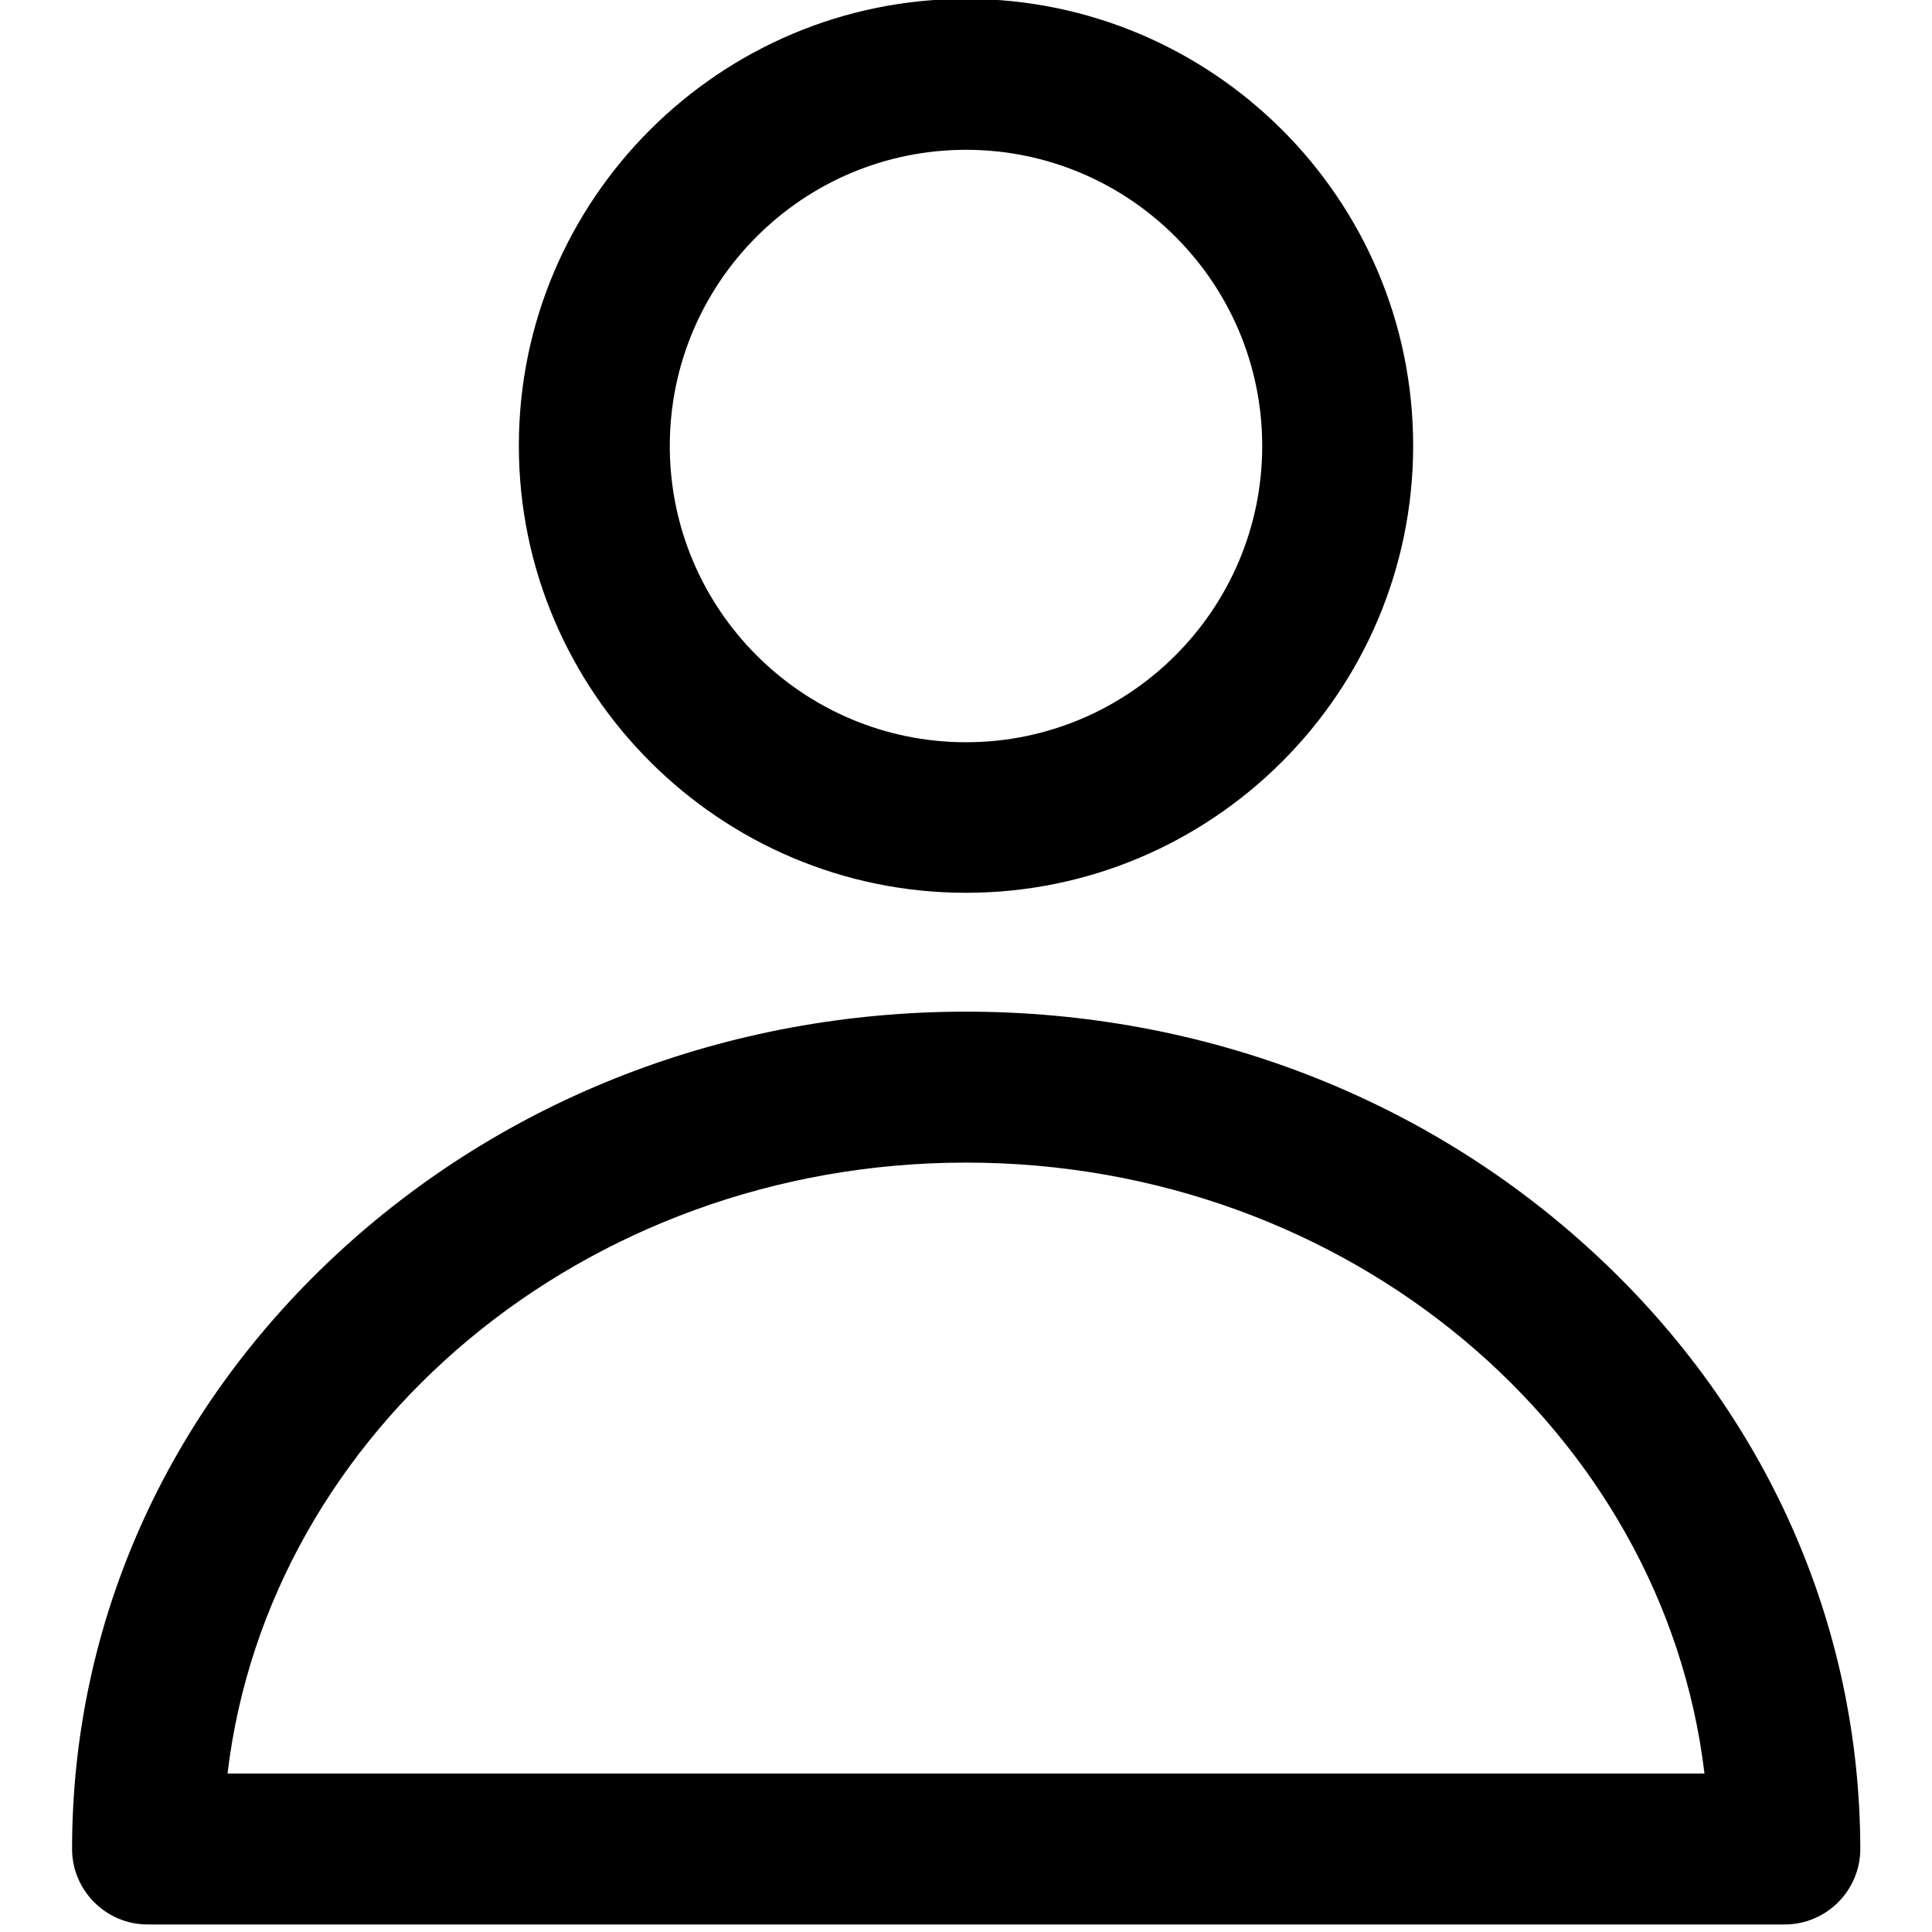 <?xml version="1.0" encoding="utf-8"?>
<!-- Generator: Adobe Illustrator 19.1.0, SVG Export Plug-In . SVG Version: 6.00 Build 0)  -->
<svg version="1.1" id="Layer_1" xmlns="http://www.w3.org/2000/svg" xmlns:xlink="http://www.w3.org/1999/xlink" x="0px" y="0px"
	 viewBox="0 0 512 512" enable-background="new 0 0 512 512" xml:space="preserve">
<path d="M256,236.6c65.3,0,118.5-53.1,118.5-118.5S321.3-0.3,256-0.3S137.5,52.8,137.5,118.1S190.7,236.6,256,236.6z M256,39.7
	c43.3,0,78.5,35.2,78.5,78.5s-35.2,78.5-78.5,78.5s-78.5-35.2-78.5-78.5S212.7,39.7,256,39.7z"/>
<path d="M423,332.6c-44.7-41.6-104-64.5-167-64.5S133.7,291,89,332.6c-45.1,42-69.9,97.9-69.9,157.4c0,11,9,20,20,20H473
	c11,0,20-9,20-20C492.9,430.5,468.1,374.5,423,332.6z M60.3,470c10.8-90.9,94.5-161.9,195.7-161.9c101.3,0,184.9,71,195.7,161.9
	H60.3z"/>
</svg>
